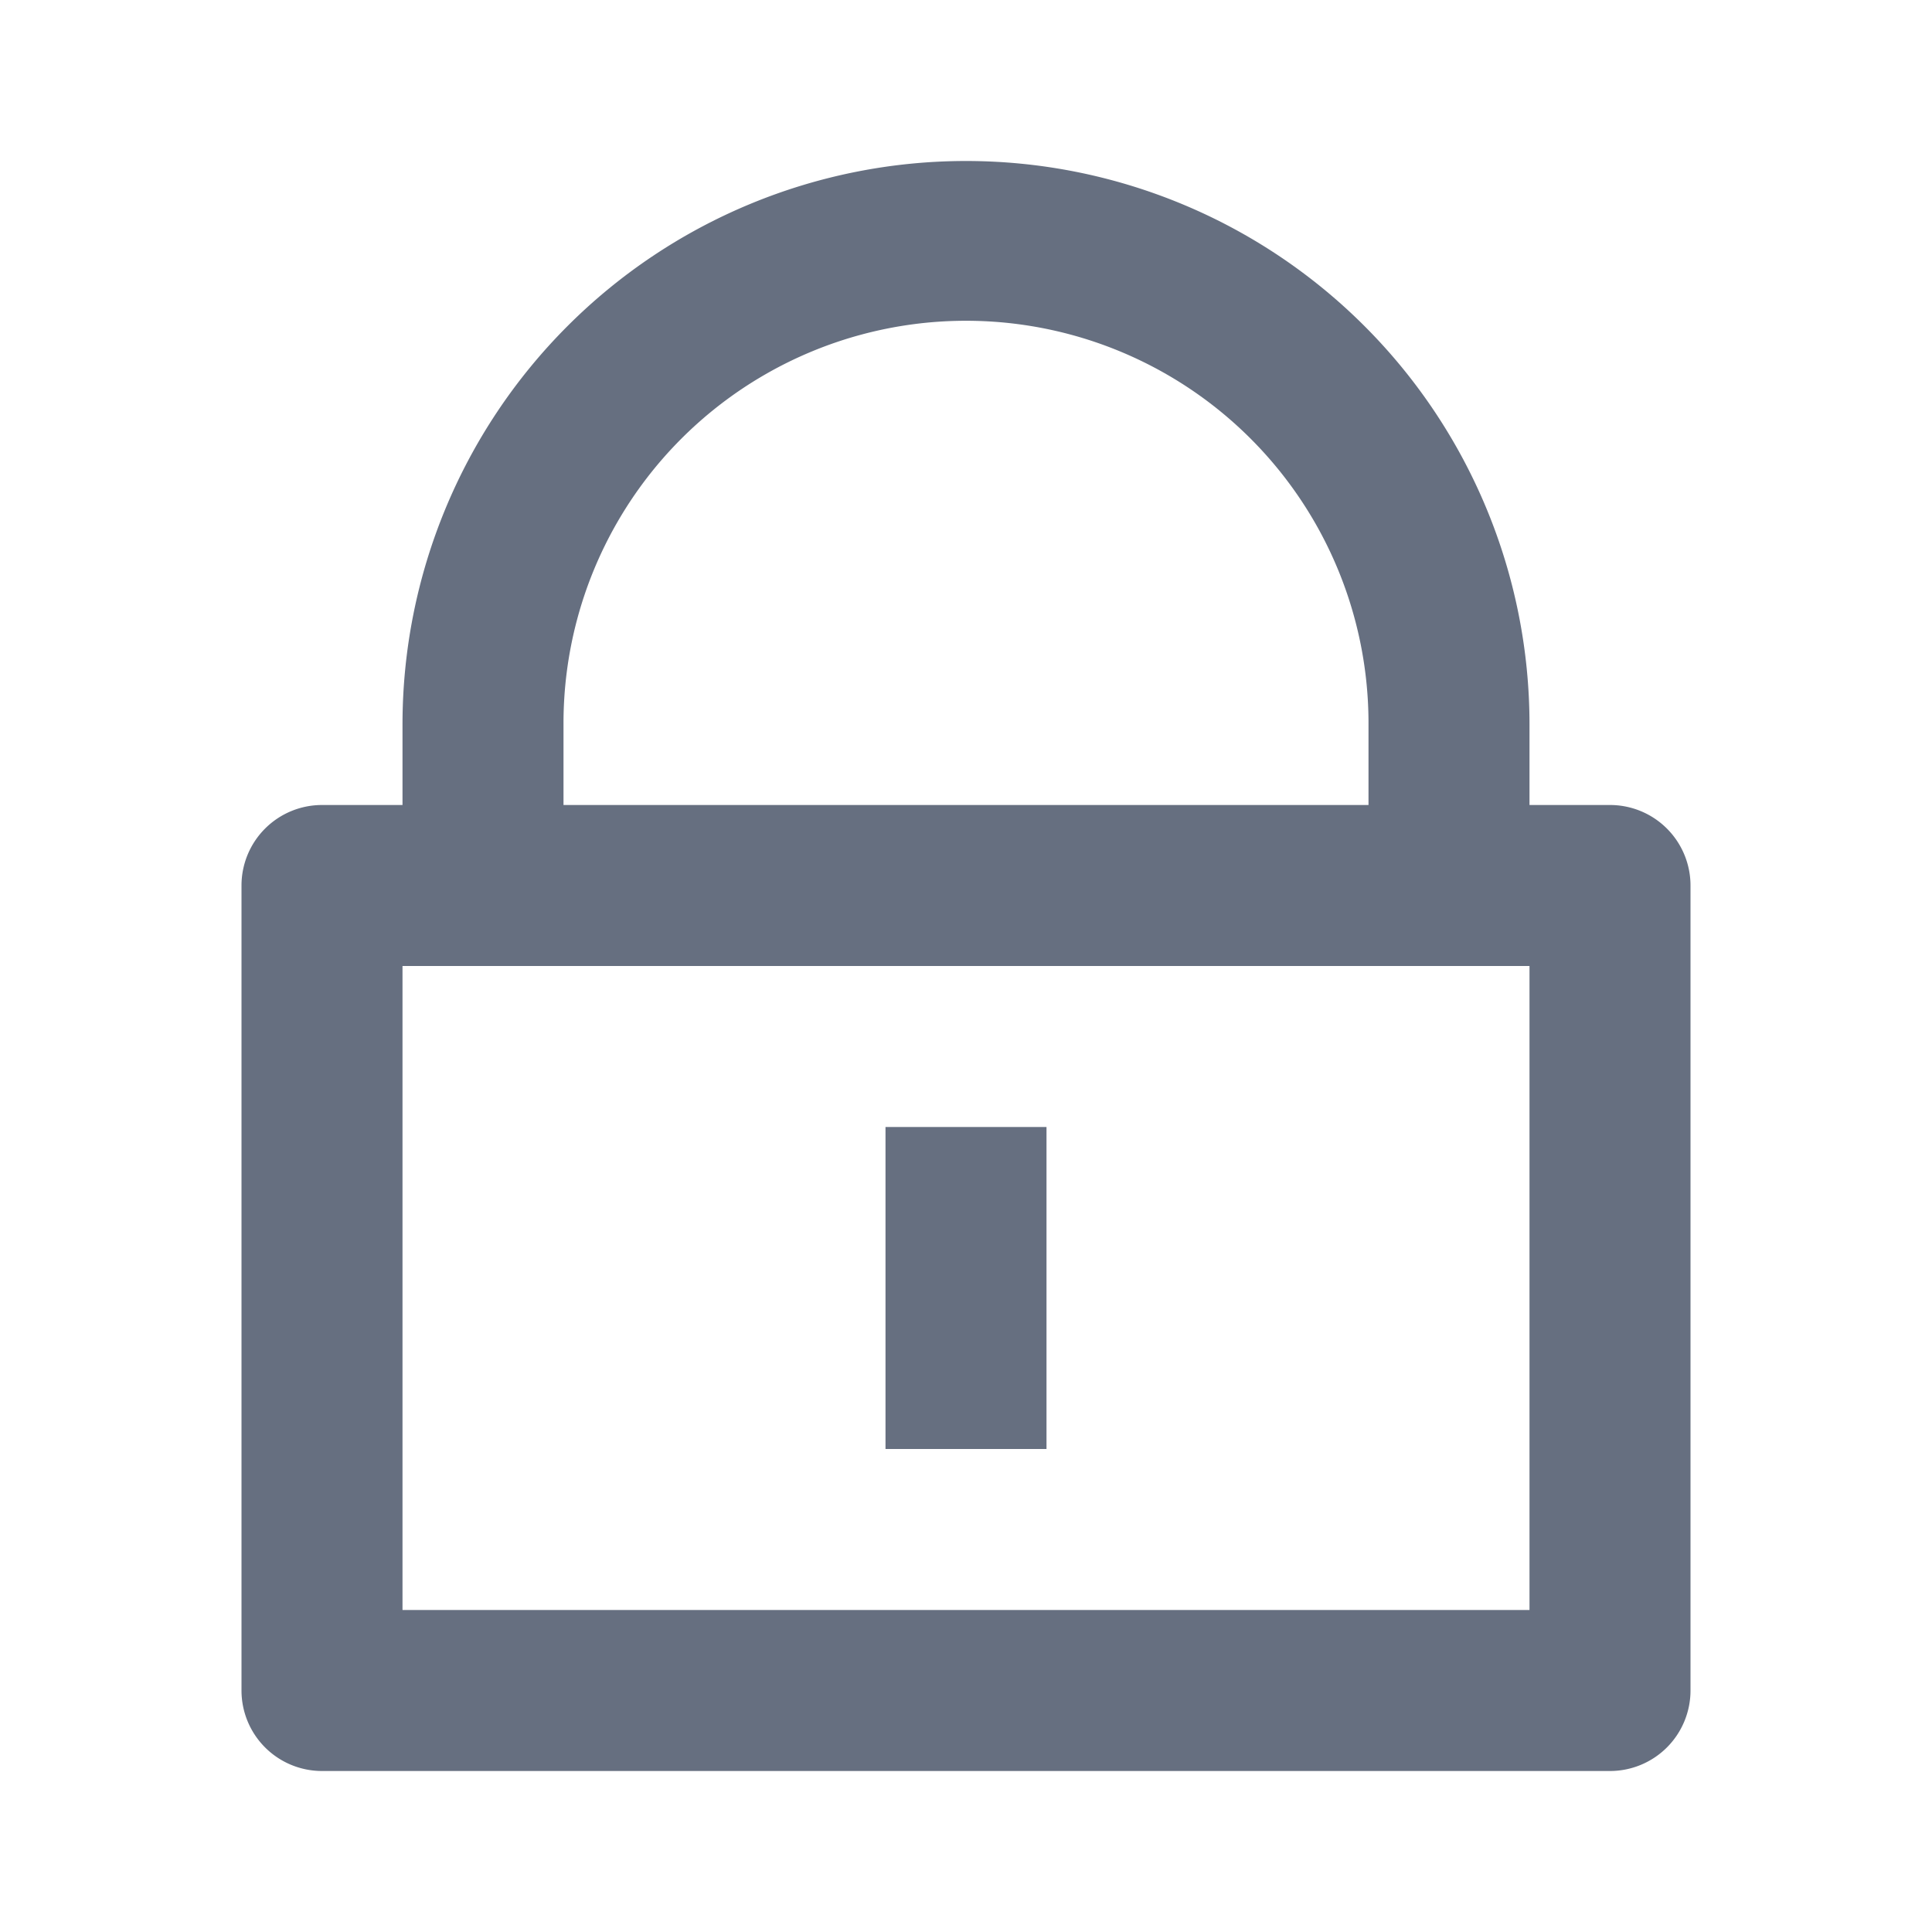 <svg id="password" xmlns="http://www.w3.org/2000/svg" width="512" height="512" viewBox="0 0 512 512">
  <path id="Path_584" data-name="Path 584" d="M0,0H512V512H0Z" transform="translate(0)" fill="none"/>
  <path id="Path_585" data-name="Path 585" d="M344.333,172.667h21.333A21.333,21.333,0,0,1,387,194V407.333a21.333,21.333,0,0,1-21.333,21.333H24.333A21.333,21.333,0,0,1,3,407.333V194a21.333,21.333,0,0,1,21.333-21.333H45.667V151.333a149.333,149.333,0,1,1,298.667,0ZM45.667,215.333V386H344.333V215.333Zm128,42.667h42.667v85.333H173.667Zm128-85.333V151.333a106.667,106.667,0,1,0-213.333,0v21.333Z" transform="translate(61 40.667)" fill="#666f80"/>
</svg>
